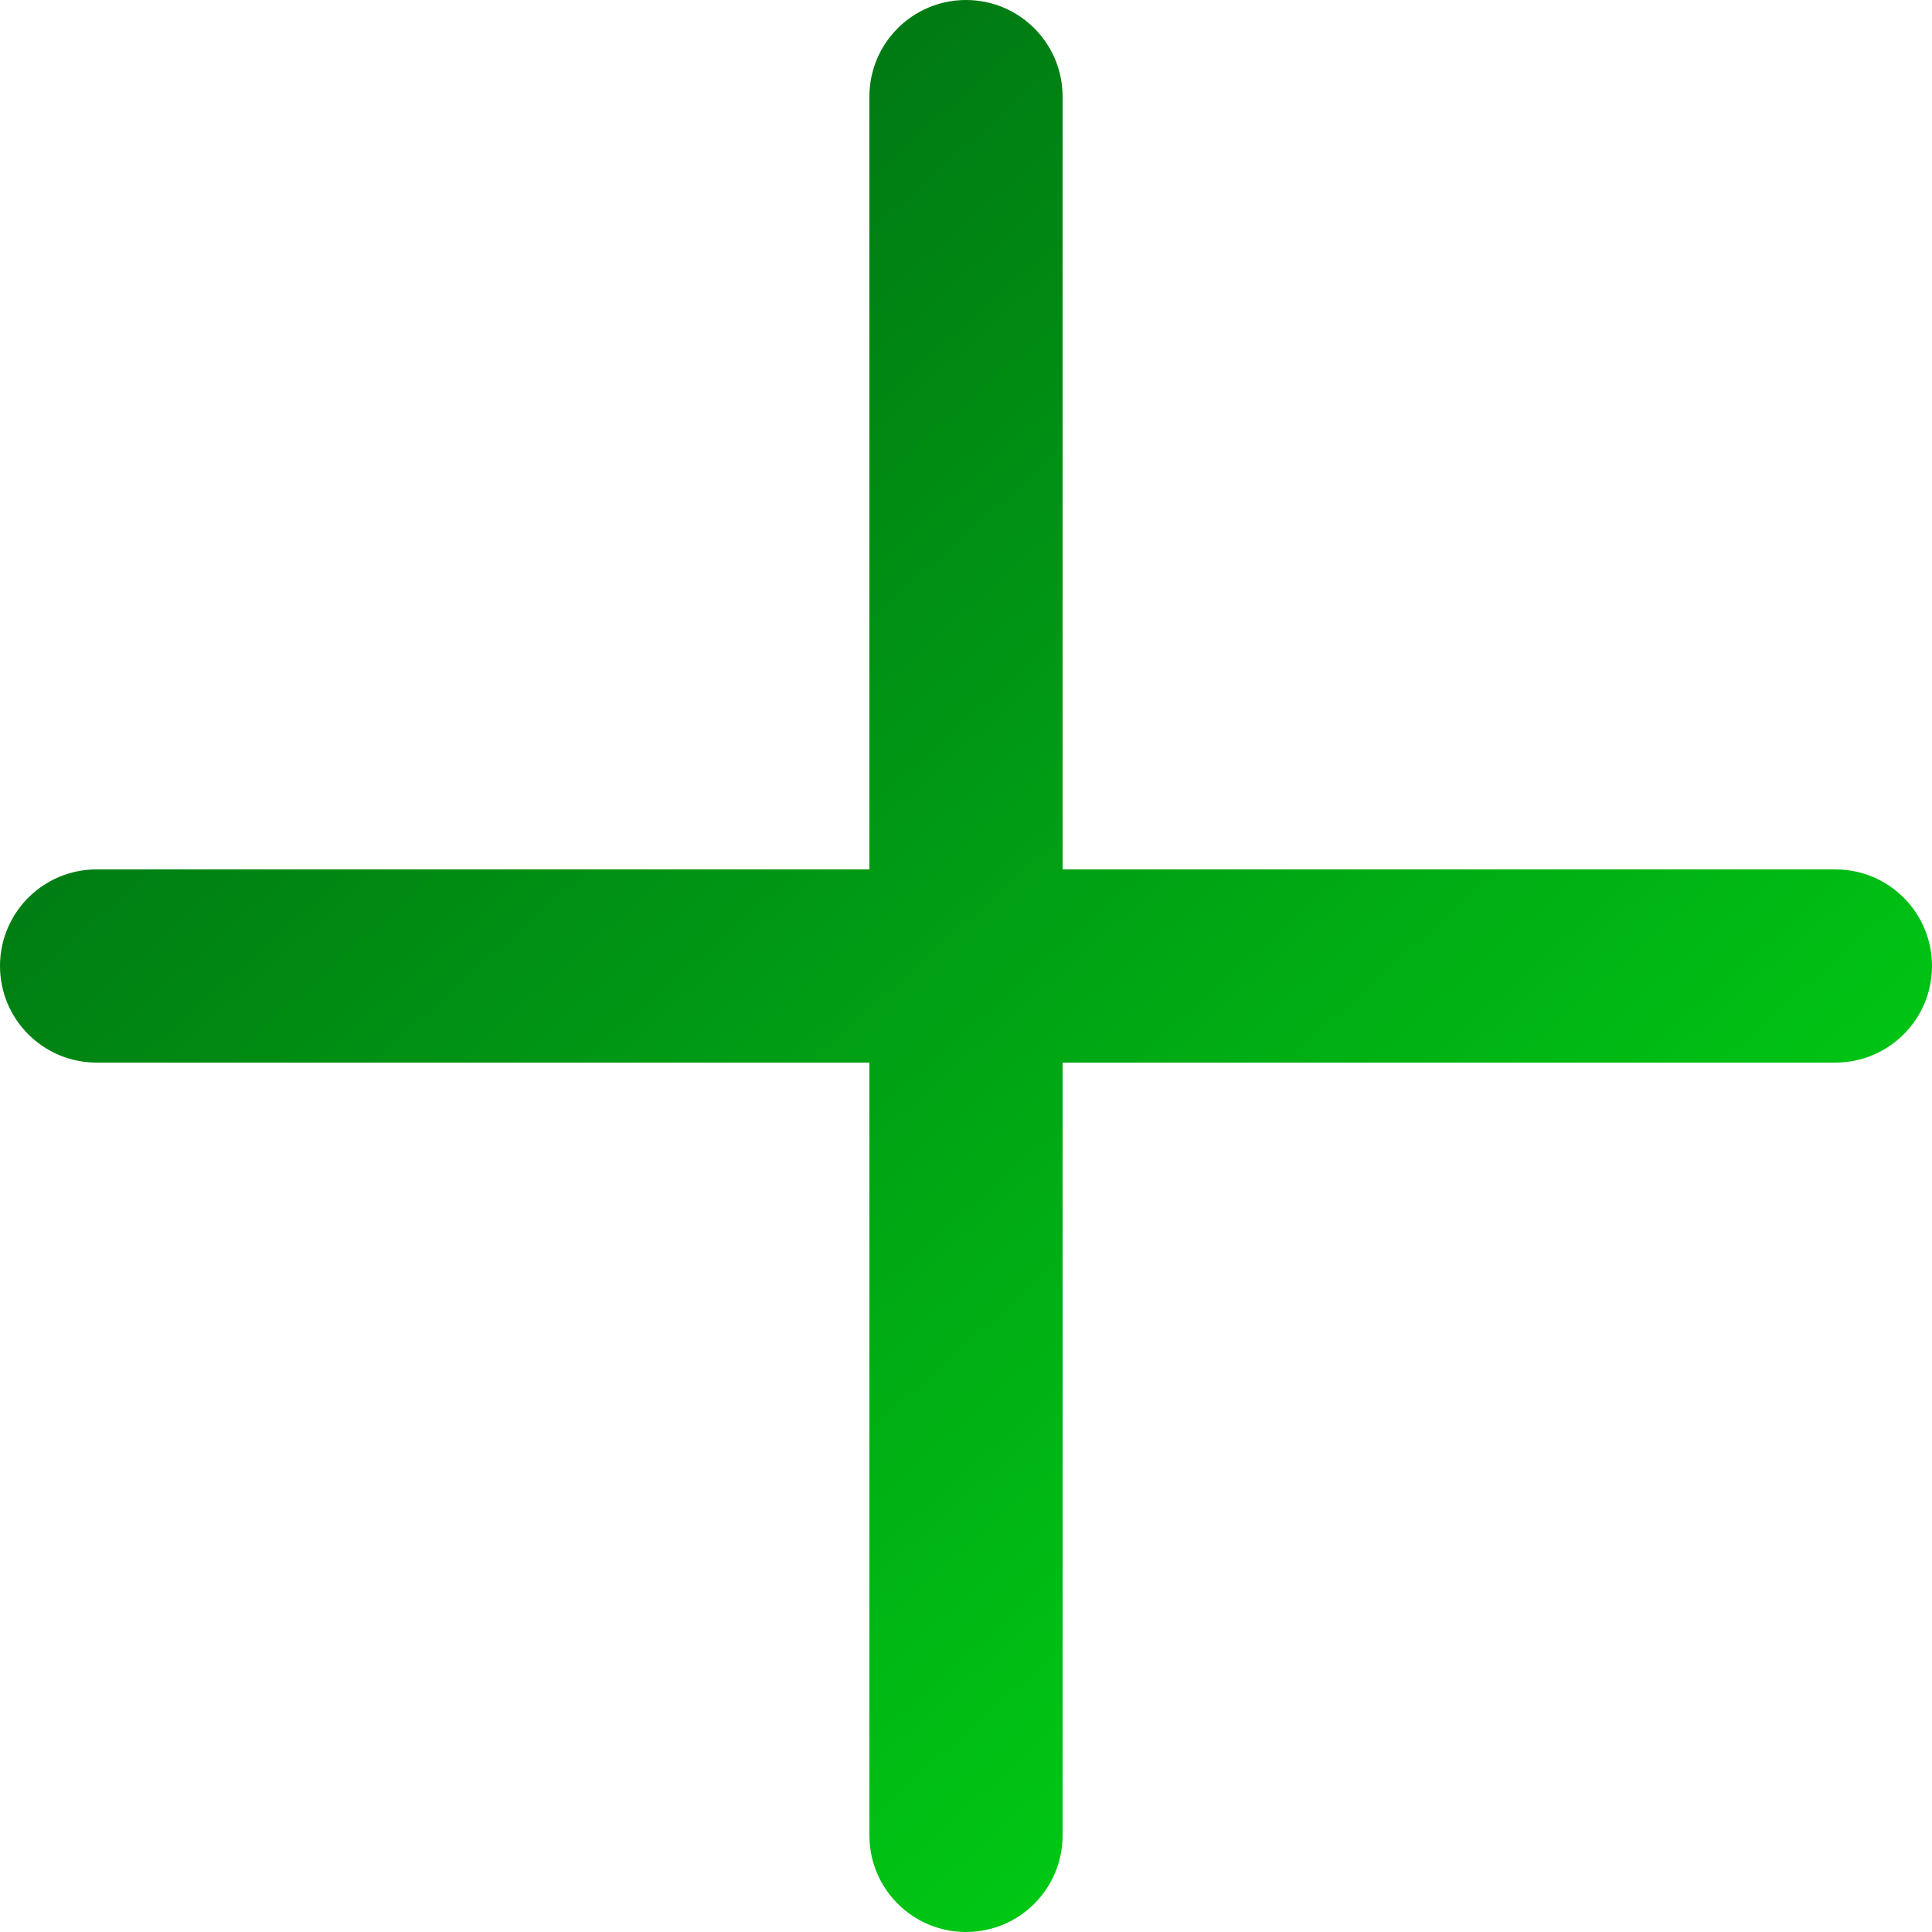 <svg width="30" height="30" viewBox="0 0 30 30" fill="none" xmlns="http://www.w3.org/2000/svg">
<g clip-path="url(#clip0_162_152)">
<path d="M16.5 1.5C16.5 0.672 15.829 0 15 0C14.171 0 13.5 0.672 13.5 1.5V13.5H1.5C0.672 13.5 0 14.171 0 15C0 15.829 0.672 16.5 1.5 16.5H13.5V28.5C13.5 29.328 14.171 30 15 30C15.829 30 16.5 29.328 16.5 28.5V16.5H28.5C29.328 16.5 30 15.829 30 15C30 14.171 29.328 13.5 28.5 13.5H16.5V1.5Z" fill="url(#paint0_linear_162_152)"/>
</g>
<defs>
<linearGradient id="paint0_linear_162_152" x1="2.5" y1="5.66244e-07" x2="34.5" y2="36" gradientUnits="userSpaceOnUse">
<stop offset="0.06" stop-color="#006913"/>
<stop offset="1" stop-color="#00FF15"/>
</linearGradient>
<clipPath id="clip0_162_152">
<rect width="30" height="30" fill="white"/>
</clipPath>
</defs>
</svg>
